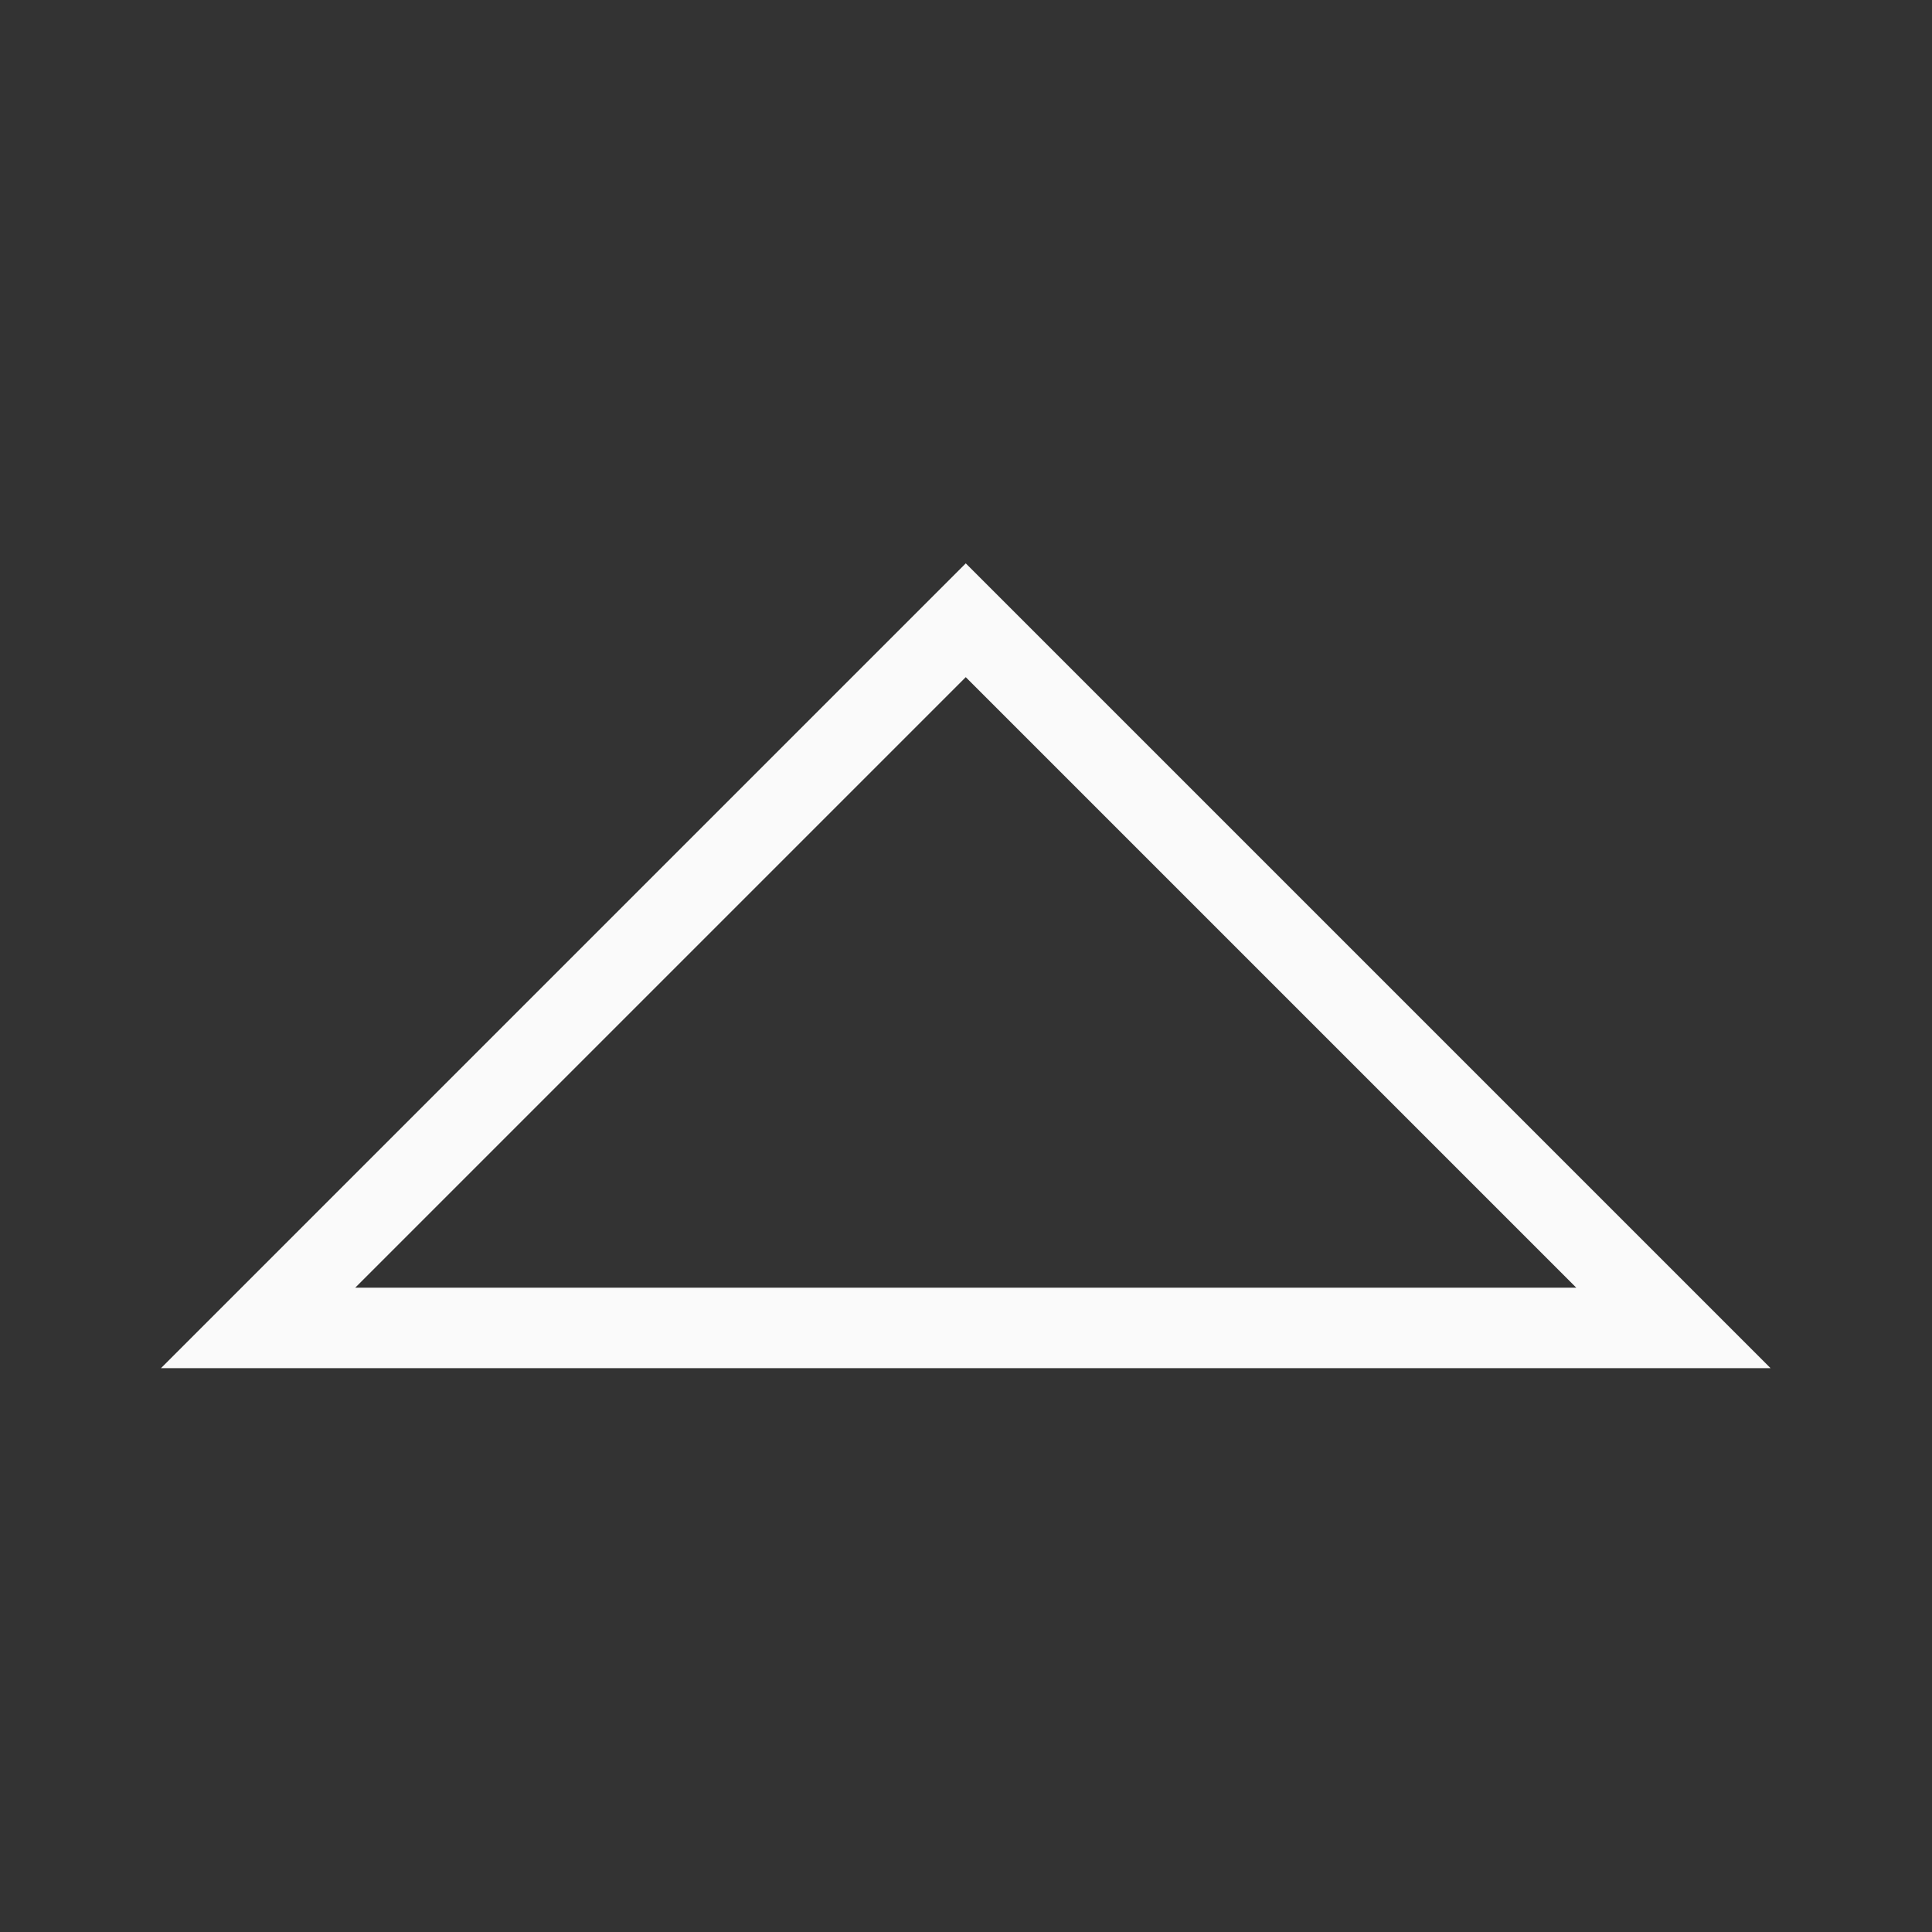 <svg viewBox="0 0 32 32" xmlns="http://www.w3.org/2000/svg"><rect x="0" y="0" width="32" height="32" fill="#333333" stroke="none"/><g transform="scale(1.333)"><path d="m22 17h-20l1-1 8.293-8.293.707-.707.707.707 8.293 8.293zm-2.414-1-7.586-7.586-7.586 7.586z" fill="#fafafa"/></g></svg>